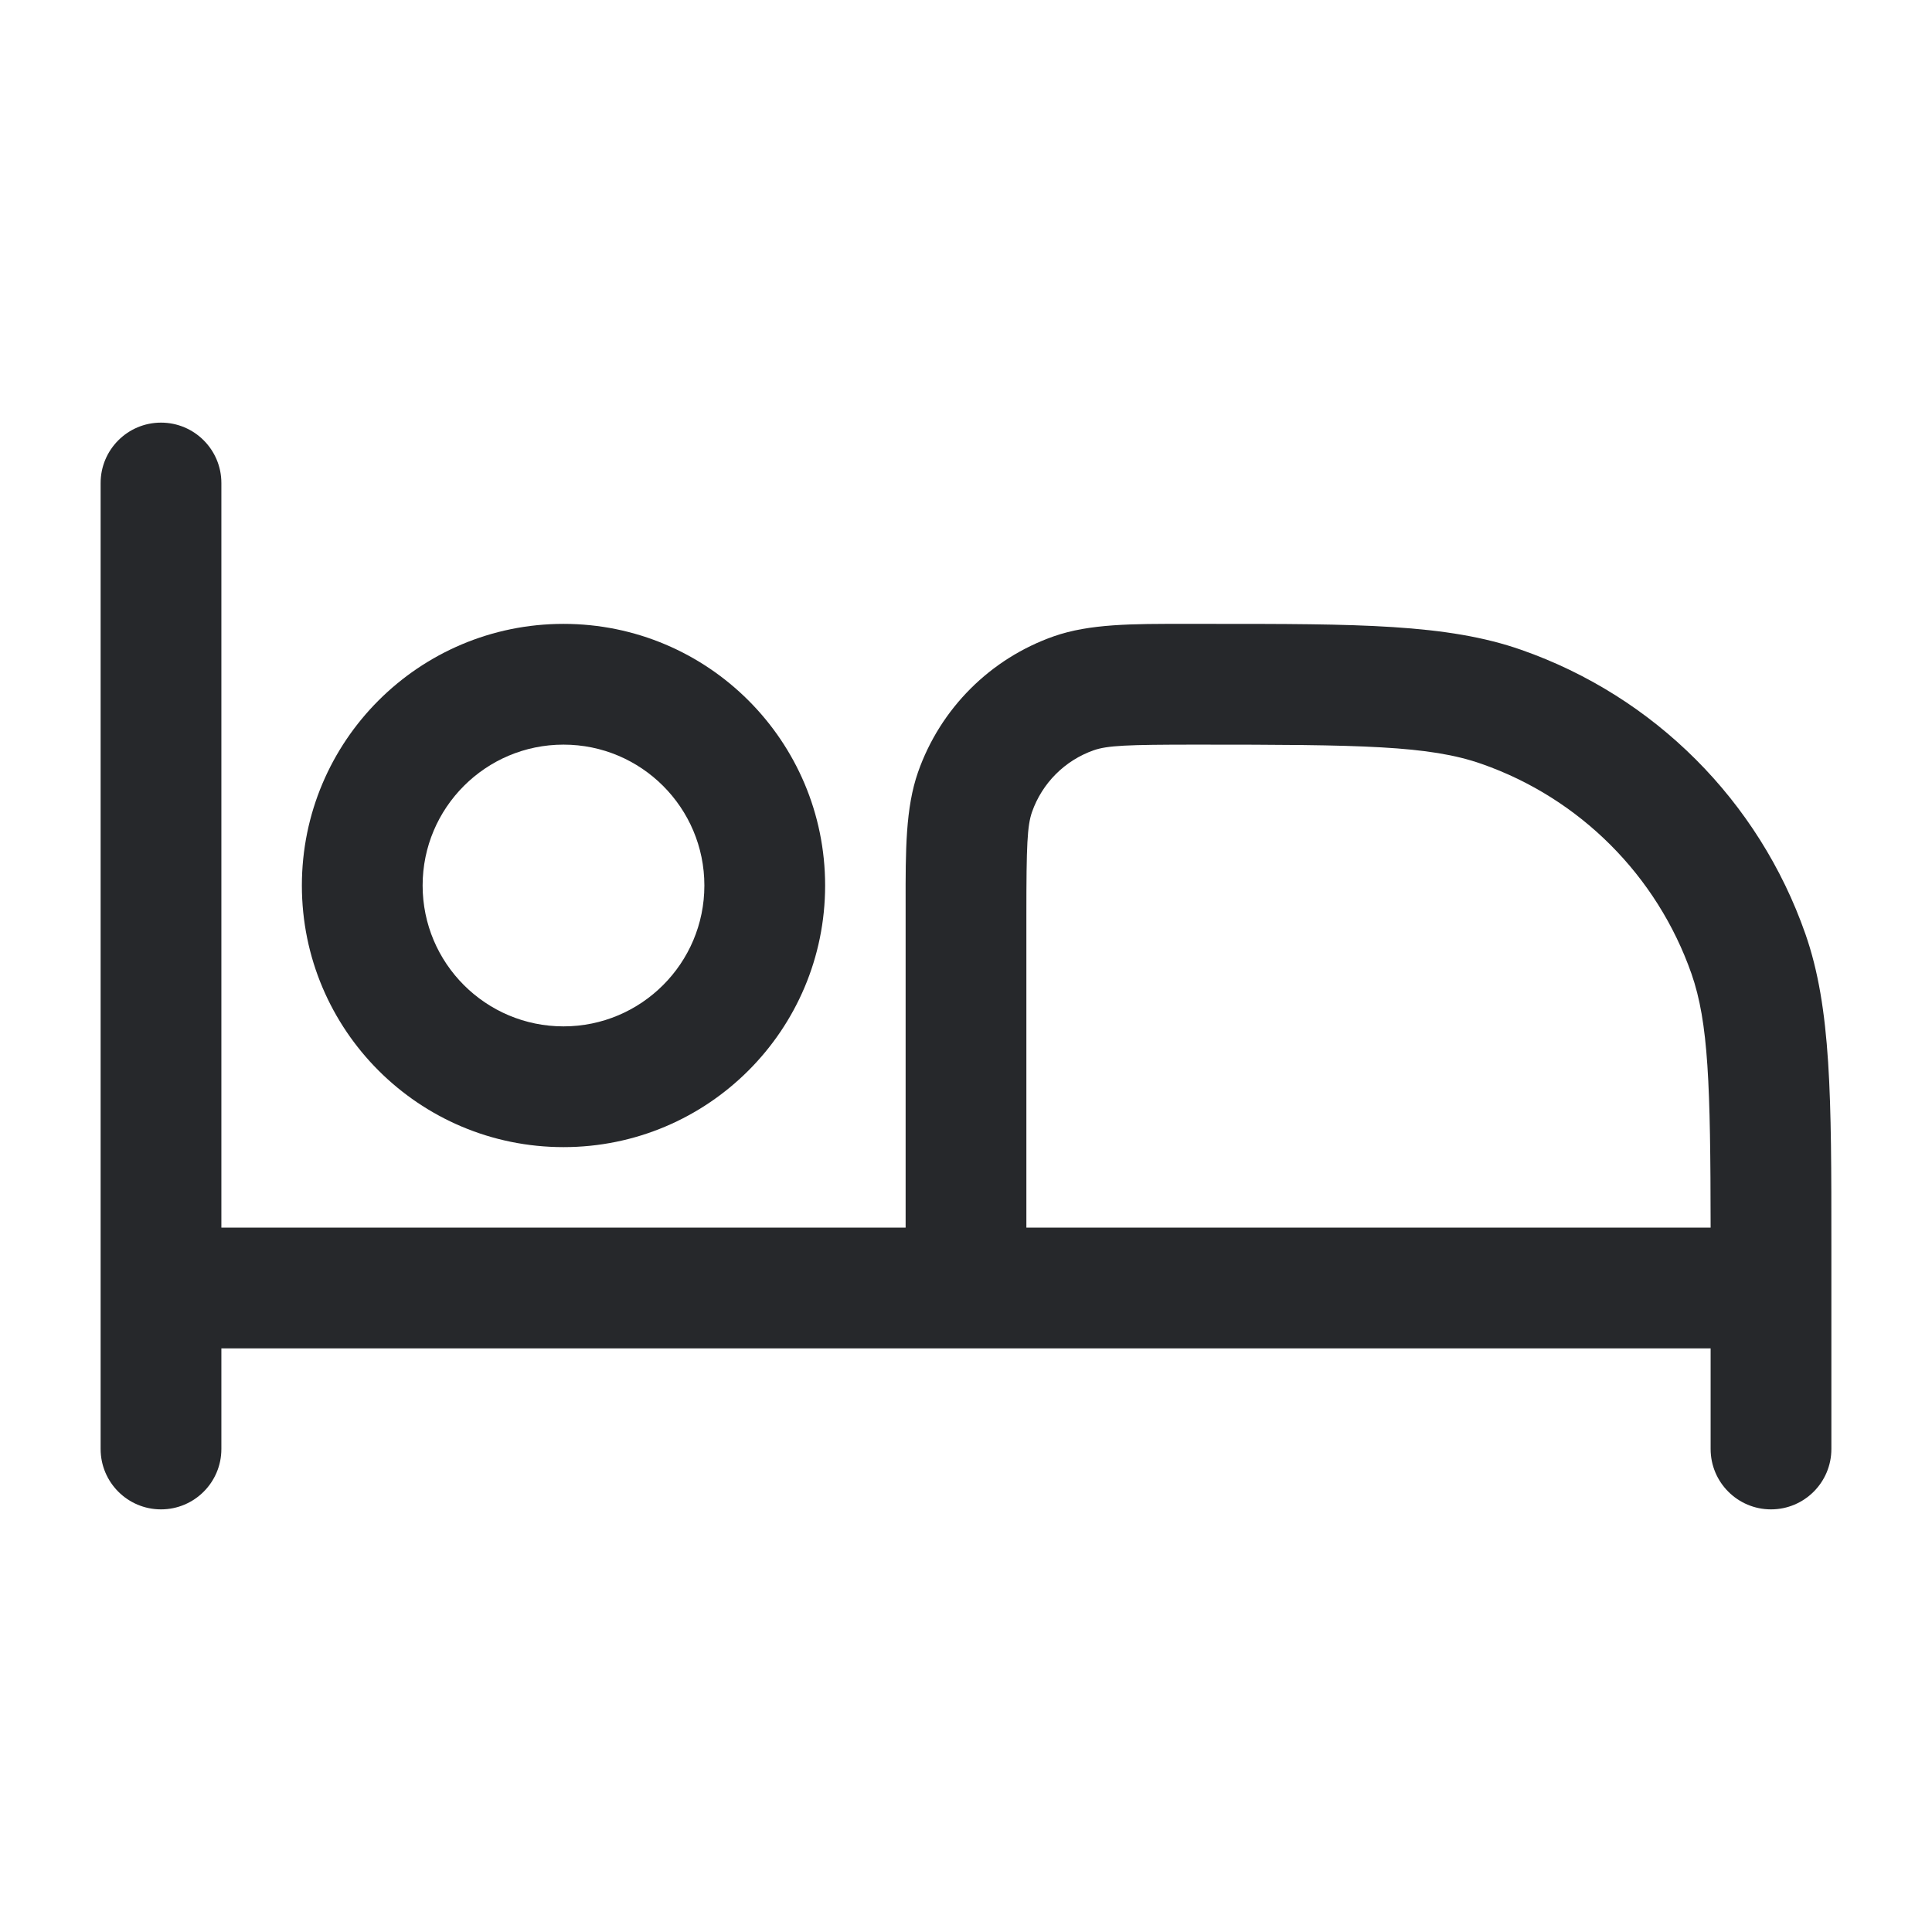<svg width="24" height="24" viewBox="0 0 24 24" fill="none" xmlns="http://www.w3.org/2000/svg">
<path fill-rule="evenodd" clip-rule="evenodd" d="M2.75 6C2.75 5.586 2.414 5.25 2 5.25C1.586 5.25 1.25 5.586 1.25 6V18C1.25 18.414 1.586 18.75 2 18.75C2.414 18.75 2.75 18.414 2.75 18V16.75L12 16.75L21.25 16.75V18C21.25 18.414 21.586 18.75 22 18.75C22.414 18.75 22.75 18.414 22.75 18V16.005L22.75 16L22.75 15.995L22.75 15.469C22.75 13.641 22.75 12.524 22.427 11.601C21.849 9.949 20.551 8.651 18.899 8.073C17.976 7.749 16.859 7.75 15.031 7.75L14.732 7.75C14.058 7.749 13.536 7.749 13.092 7.904C12.302 8.181 11.681 8.802 11.404 9.592C11.249 10.036 11.249 10.558 11.25 11.232L11.25 15.25H2.75V6ZM21.25 15.25H12.75V11.357C12.75 10.496 12.761 10.257 12.82 10.087C12.946 9.728 13.228 9.446 13.587 9.32C13.757 9.261 13.996 9.25 14.857 9.25C16.915 9.25 17.752 9.261 18.404 9.489C19.625 9.916 20.584 10.876 21.012 12.096C21.224 12.704 21.248 13.475 21.25 15.25Z" fill="#26282B"/>
<path fill-rule="evenodd" clip-rule="evenodd" d="M7 7.75C5.205 7.75 3.75 9.205 3.75 11C3.75 12.795 5.205 14.25 7 14.25C8.795 14.25 10.25 12.795 10.25 11C10.25 9.205 8.795 7.75 7 7.75ZM5.25 11C5.25 10.034 6.034 9.25 7 9.25C7.966 9.25 8.75 10.034 8.75 11C8.75 11.966 7.966 12.75 7 12.75C6.034 12.75 5.25 11.966 5.25 11Z" fill="#26282B"/>
</svg>
